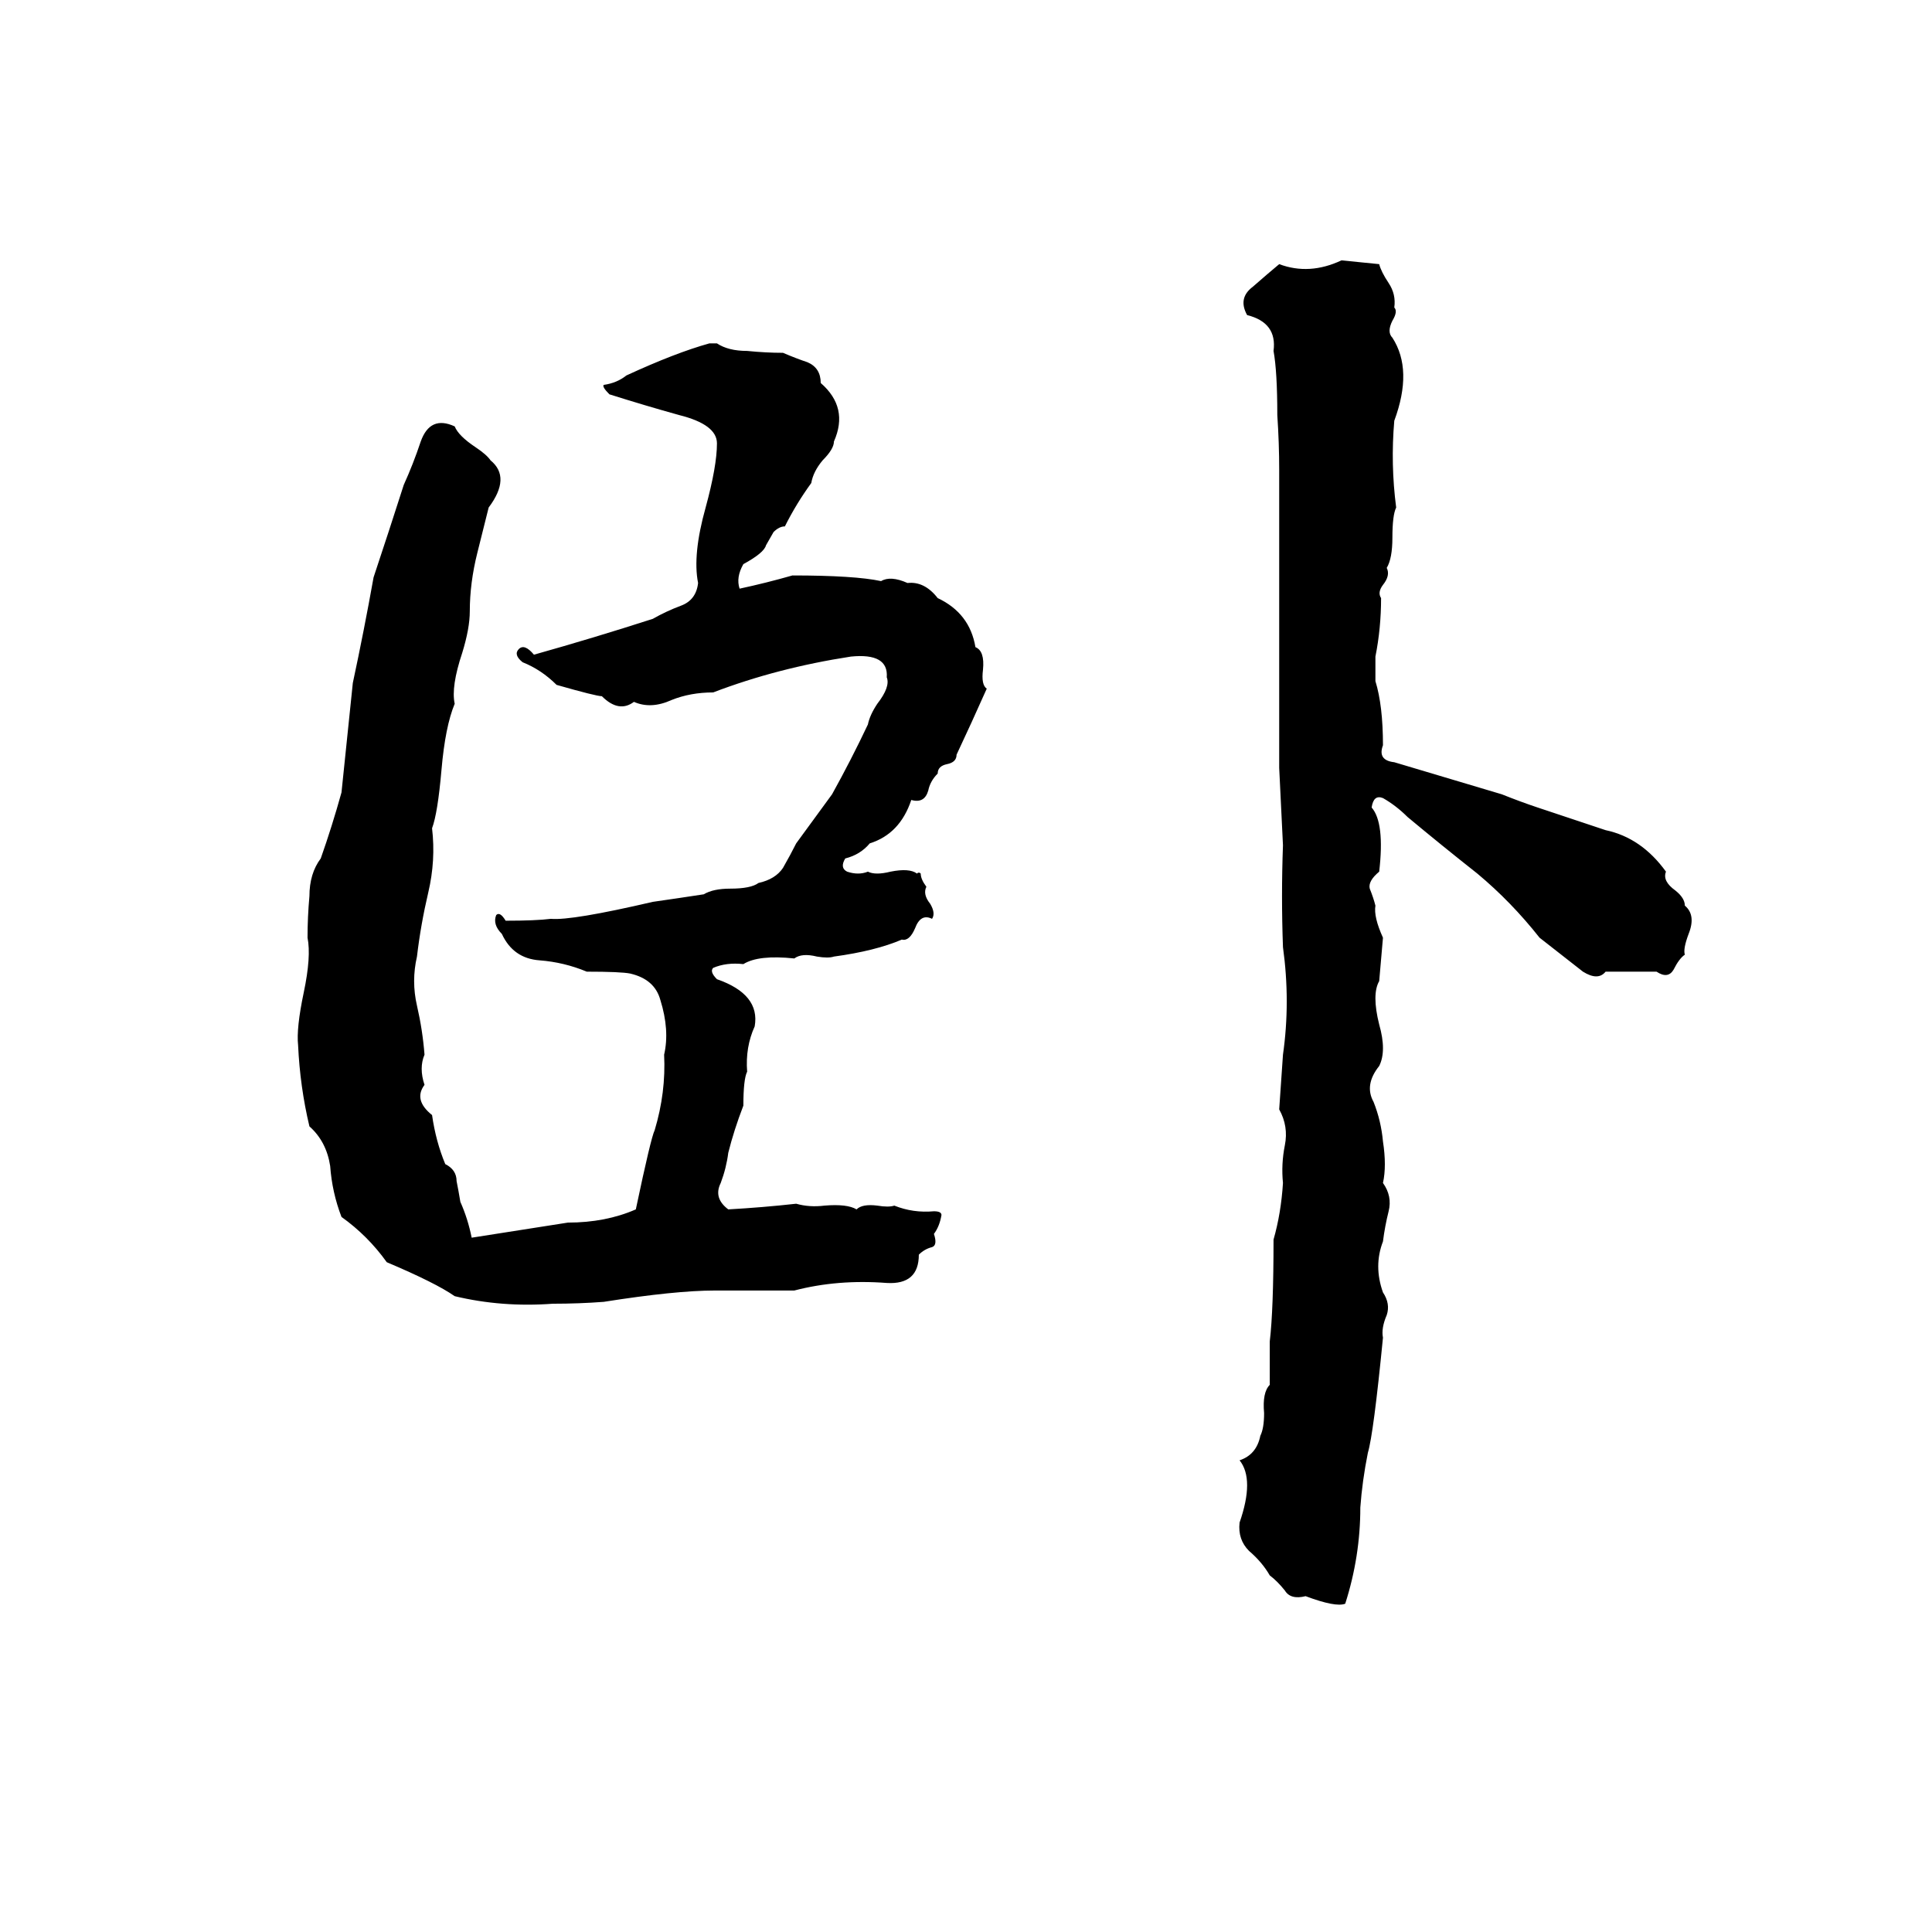 <svg xmlns="http://www.w3.org/2000/svg" viewBox="0 -800 1024 1024">
	<path fill="#000000" d="M711 -662L731 -660Q732 -656 736 -650Q740 -644 739 -637Q741 -635 738 -630Q735 -624 738 -621Q749 -604 739 -577Q737 -554 740 -531Q738 -527 738 -515Q738 -504 735 -499Q737 -495 733 -490Q730 -486 732 -483Q732 -467 729 -452Q729 -445 729 -439Q733 -426 733 -405Q730 -397 739 -396L796 -379Q806 -375 815 -372L851 -360Q870 -356 883 -338Q881 -333 888 -328Q893 -324 893 -320Q899 -315 895 -305Q892 -297 893 -294Q890 -292 887 -286Q884 -281 878 -285Q865 -285 851 -285Q847 -280 839 -285L816 -303Q801 -322 783 -337Q764 -352 746 -367Q740 -373 733 -377Q728 -379 727 -372Q734 -364 731 -338Q725 -333 726 -329Q728 -324 729 -320Q728 -314 733 -303Q732 -291 731 -280Q727 -273 731 -257Q735 -243 731 -235Q723 -225 728 -216Q732 -206 733 -195Q735 -182 733 -173Q738 -166 736 -158Q734 -150 733 -142Q728 -129 733 -115Q737 -109 735 -103Q732 -96 733 -91Q728 -40 725 -30Q722 -15 721 -1Q721 25 713 50Q708 52 692 46Q684 48 681 43Q677 38 673 35Q669 28 662 22Q656 16 657 7Q665 -16 657 -26Q666 -29 668 -39Q670 -43 670 -51Q669 -62 673 -66Q673 -77 673 -89Q675 -106 675 -143Q679 -157 680 -173Q679 -183 681 -193Q683 -203 678 -212Q679 -226 680 -241Q684 -269 680 -298Q679 -325 680 -352Q679 -372 678 -393Q678 -472 678 -551Q678 -565 677 -580Q677 -603 675 -614Q677 -629 661 -633Q656 -642 664 -648Q672 -655 678 -660Q694 -654 711 -662ZM376 -618H380Q386 -614 396 -614Q406 -613 415 -613Q422 -610 428 -608Q435 -605 435 -597Q450 -584 442 -566Q442 -562 436 -556Q431 -550 430 -544Q422 -533 416 -521Q413 -521 410 -518L406 -511Q405 -507 394 -501Q390 -494 392 -488Q406 -491 420 -495Q453 -495 467 -492Q472 -495 481 -491Q490 -492 497 -483Q514 -475 517 -457Q522 -455 521 -445Q520 -437 523 -435Q515 -417 507 -400Q507 -396 502 -395Q497 -394 497 -390Q493 -386 492 -381Q490 -374 483 -376Q477 -358 461 -353Q456 -347 448 -345Q445 -340 449 -338Q455 -336 460 -338Q464 -336 472 -338Q482 -340 486 -337Q487 -338 488 -337Q488 -334 491 -330Q489 -326 493 -321Q496 -316 494 -313Q488 -316 485 -308Q482 -301 478 -302Q464 -296 442 -293Q439 -292 433 -293Q425 -295 421 -292Q402 -294 394 -289Q385 -290 378 -287Q376 -285 380 -281Q403 -273 400 -256Q395 -245 396 -232Q394 -228 394 -214Q389 -201 386 -189Q385 -181 382 -173Q378 -165 386 -159Q404 -160 422 -162Q429 -160 437 -161Q449 -162 454 -159Q457 -162 465 -161Q471 -160 474 -161Q484 -157 495 -158Q499 -158 499 -156Q498 -150 495 -146Q497 -140 494 -139Q490 -138 487 -135Q487 -119 470 -120Q444 -122 421 -116Q400 -116 379 -116Q358 -116 320 -110Q307 -109 293 -109Q266 -107 241 -113Q231 -120 205 -131Q195 -145 181 -155Q176 -168 175 -182Q173 -195 164 -203Q159 -224 158 -246Q157 -255 161 -274Q165 -293 163 -303Q163 -314 164 -325Q164 -337 170 -345Q176 -362 181 -380Q184 -409 187 -438Q193 -466 198 -494Q206 -518 214 -543Q219 -554 223 -566Q228 -580 241 -574Q243 -569 252 -563Q258 -559 260 -556Q271 -547 259 -531Q256 -519 253 -507Q249 -491 249 -476Q249 -467 245 -454Q239 -436 241 -427Q236 -415 234 -392Q232 -369 229 -361Q231 -344 227 -327Q223 -310 221 -293Q218 -280 221 -267Q224 -254 225 -241Q222 -234 225 -225Q219 -217 229 -209Q231 -195 236 -183Q242 -180 242 -174Q243 -169 244 -163Q248 -154 250 -144L301 -152Q321 -152 337 -159Q345 -197 347 -201Q353 -221 352 -241Q355 -254 350 -270Q347 -281 334 -284Q329 -285 311 -285Q299 -290 286 -291Q272 -292 266 -305Q261 -310 263 -315Q265 -317 268 -312Q284 -312 292 -313Q303 -312 346 -322Q360 -324 373 -326Q378 -329 387 -329Q398 -329 402 -332Q411 -334 415 -340Q419 -347 422 -353L441 -379Q451 -397 460 -416Q461 -421 465 -427Q472 -436 470 -441Q471 -454 451 -452Q412 -446 378 -433Q366 -433 356 -429Q345 -424 336 -428Q328 -422 319 -431Q316 -431 295 -437Q287 -445 277 -449Q272 -453 275 -456Q278 -459 283 -453Q315 -462 346 -472Q353 -476 361 -479Q369 -482 370 -491Q367 -506 374 -531Q380 -553 380 -565Q380 -575 360 -580Q342 -585 323 -591Q319 -595 320 -596Q327 -597 332 -601Q358 -613 376 -618Z"/>
</svg>